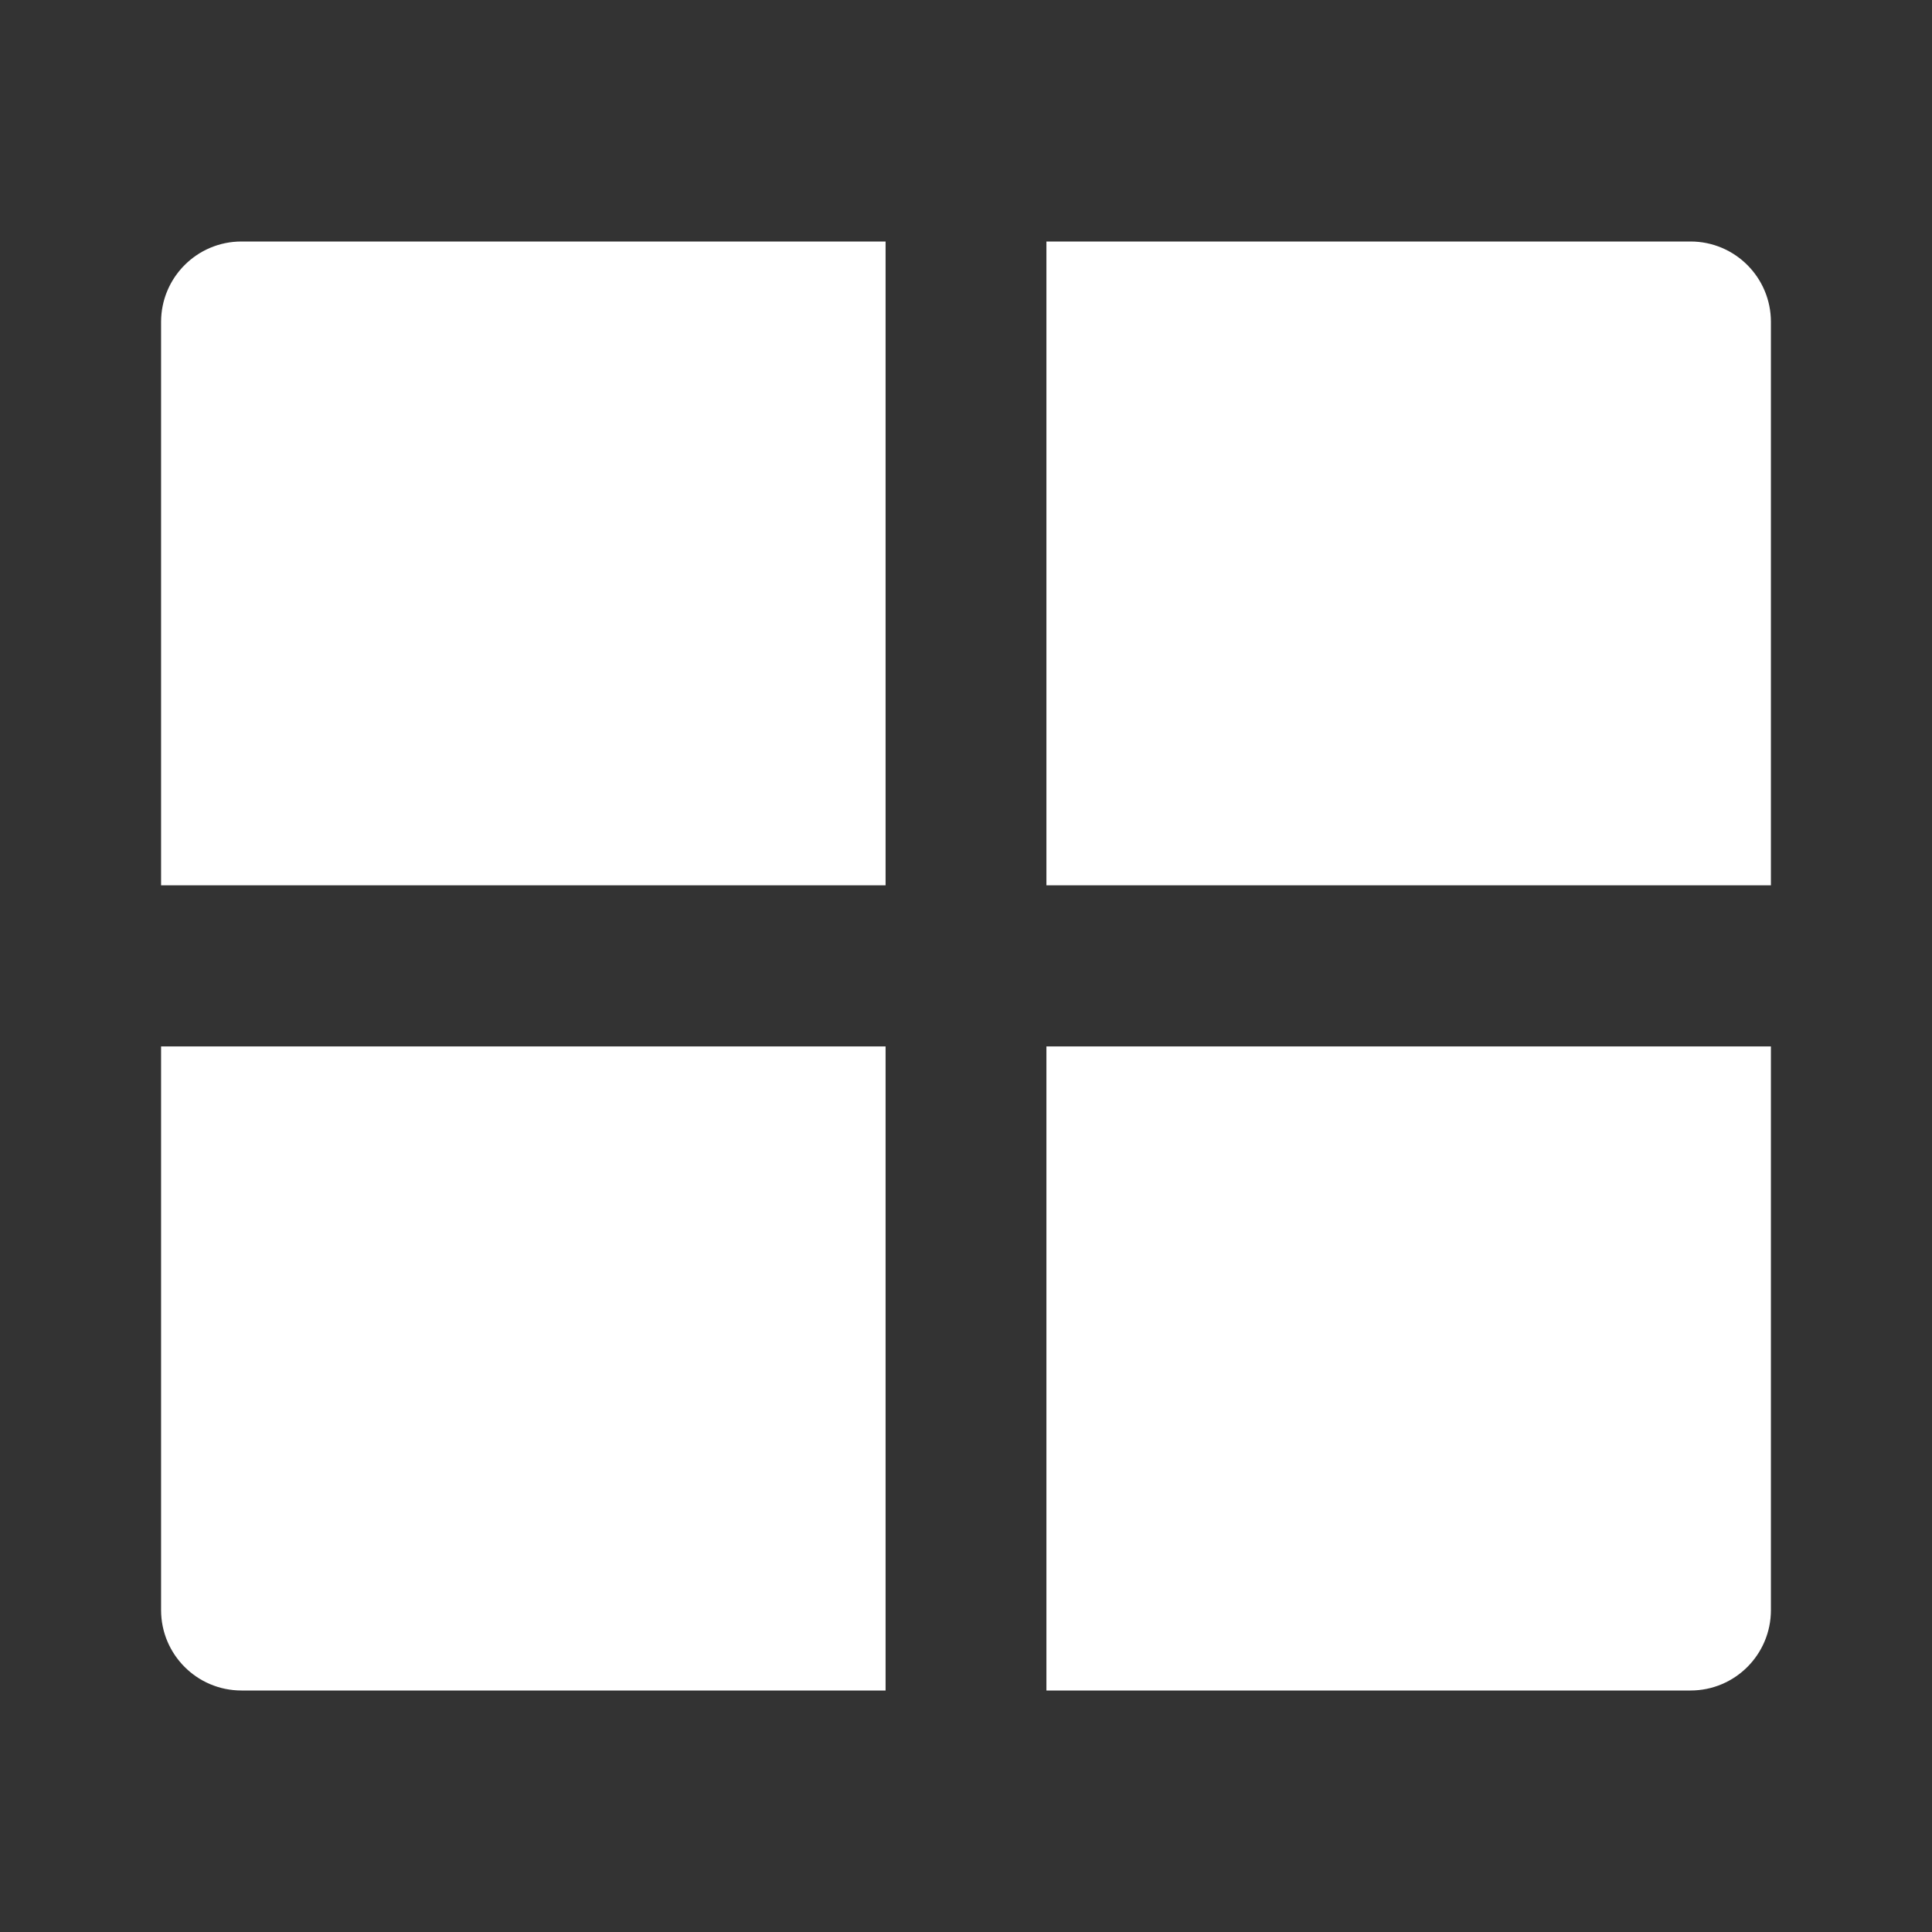 <?xml version="1.0" encoding="UTF-8"?>
<svg xmlns="http://www.w3.org/2000/svg" xmlns:xlink="http://www.w3.org/1999/xlink" width="32" height="32" viewBox="0 0 32 32" version="1.1">
<rect x="0" y="0" width="32" height="32" fill="#333333" stroke="none"/>
<g id="surface1">
<path style=" stroke:none;fill-rule:nonzero;fill:rgb(100%,100%,100%);fill-opacity:1;" d="M 29.332 17.332 L 29.332 26.668 C 29.332 27.402 28.738 28 28 28 L 17.332 28 L 17.332 17.332 Z M 14.668 17.332 L 14.668 28 L 4 28 C 3.262 28 2.668 27.402 2.668 26.668 L 2.668 17.332 Z M 14.668 4 L 14.668 14.664 L 2.668 14.664 L 2.668 5.332 C 2.668 4.598 3.262 4 4 4 Z M 28 4 C 28.738 4 29.332 4.598 29.332 5.332 L 29.332 14.664 L 17.332 14.664 L 17.332 4 Z M 28 4 "/>
</g>
</svg>
